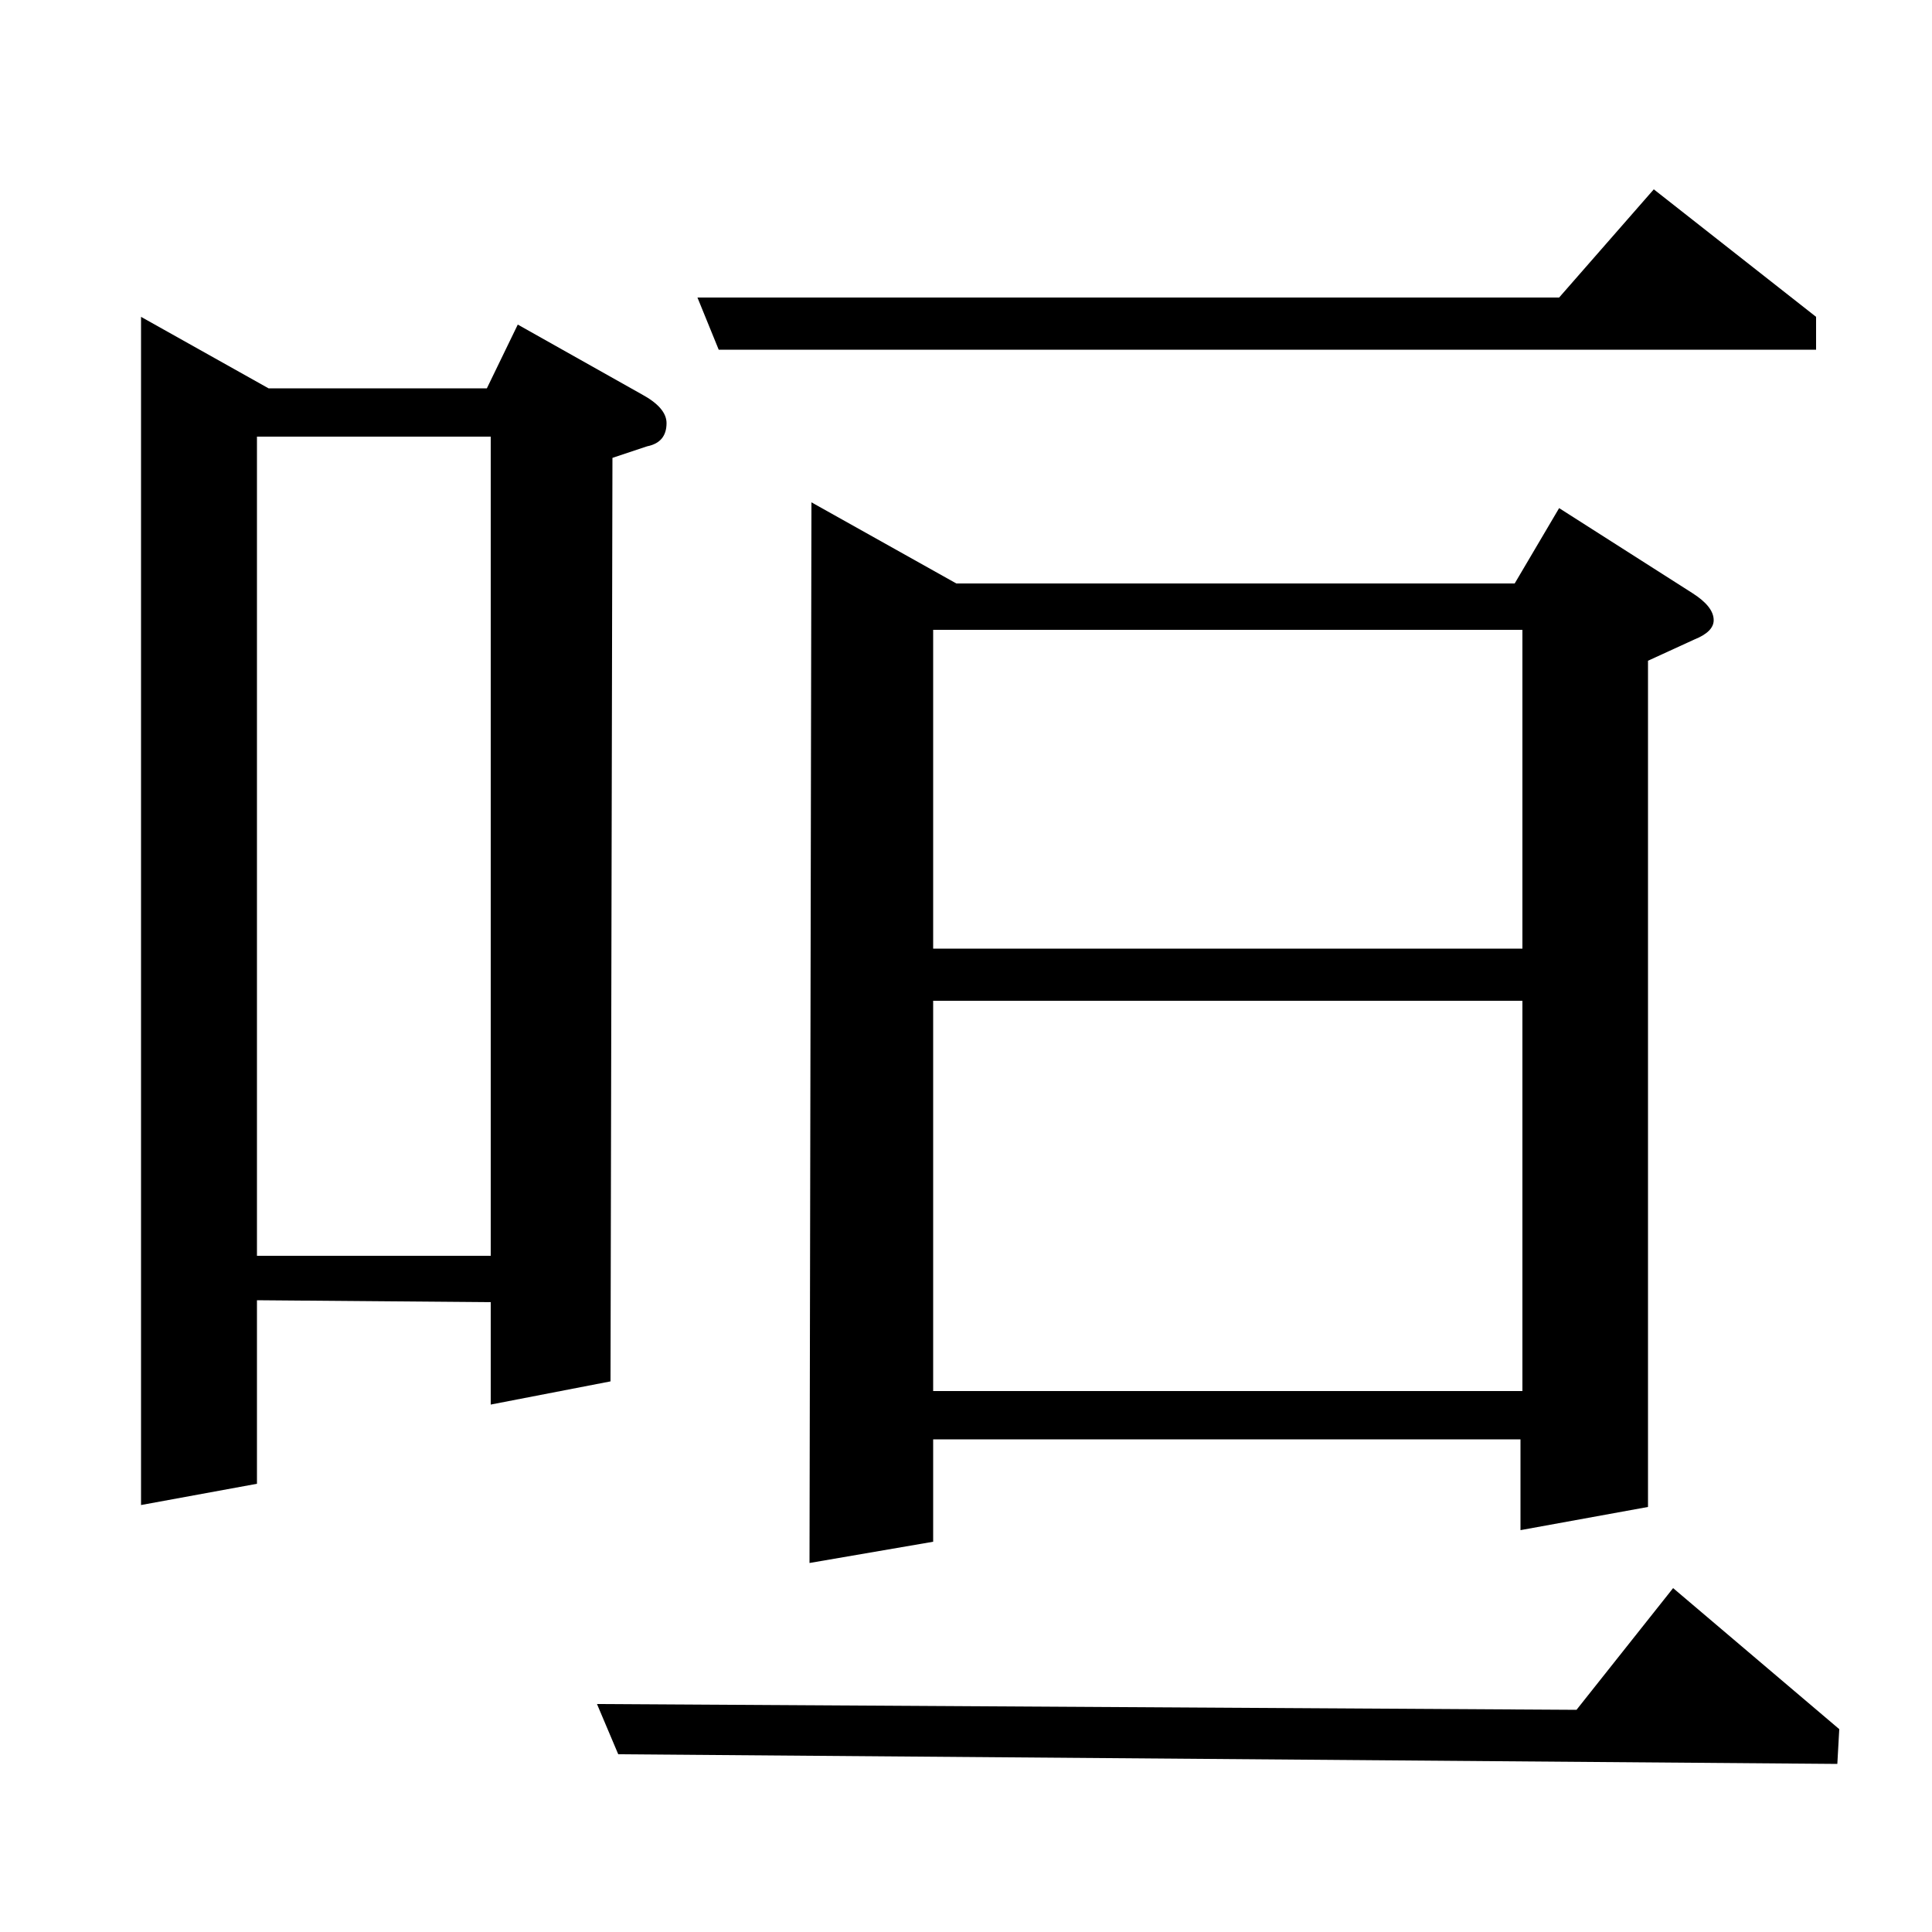 <?xml version="1.0" standalone="no"?>
<!DOCTYPE svg PUBLIC "-//W3C//DTD SVG 1.1//EN" "http://www.w3.org/Graphics/SVG/1.1/DTD/svg11.dtd" >
<svg xmlns="http://www.w3.org/2000/svg" xmlns:xlink="http://www.w3.org/1999/xlink" version="1.1" viewBox="0 -120 1000 1000">
  <g transform="matrix(1 0 0 -1 0 880)">
   <path fill="currentColor"
d="M73 221v615l66 -37h113l16 33l64 -36q13 -7 13 -15q0 -10 -10 -12l-18 -6l-1 -478l-62 -12v53l-121 1v-95zM133 774v-424h121v424h-121zM320 92l-11 26l507 -3l50 63l86 -73l-1 -18zM361 846h446l49 56l84 -66v-17h-568zM419 191l1 549l75 -42h289l23 39l69 -44
q11 -7 11 -14q0 -6 -10 -10l-24 -11v-438l-66 -12v47h-304v-53zM483 482v-202h305v202h-305zM483 674v-165h305v165h-305z" />
  </g>

</svg>
